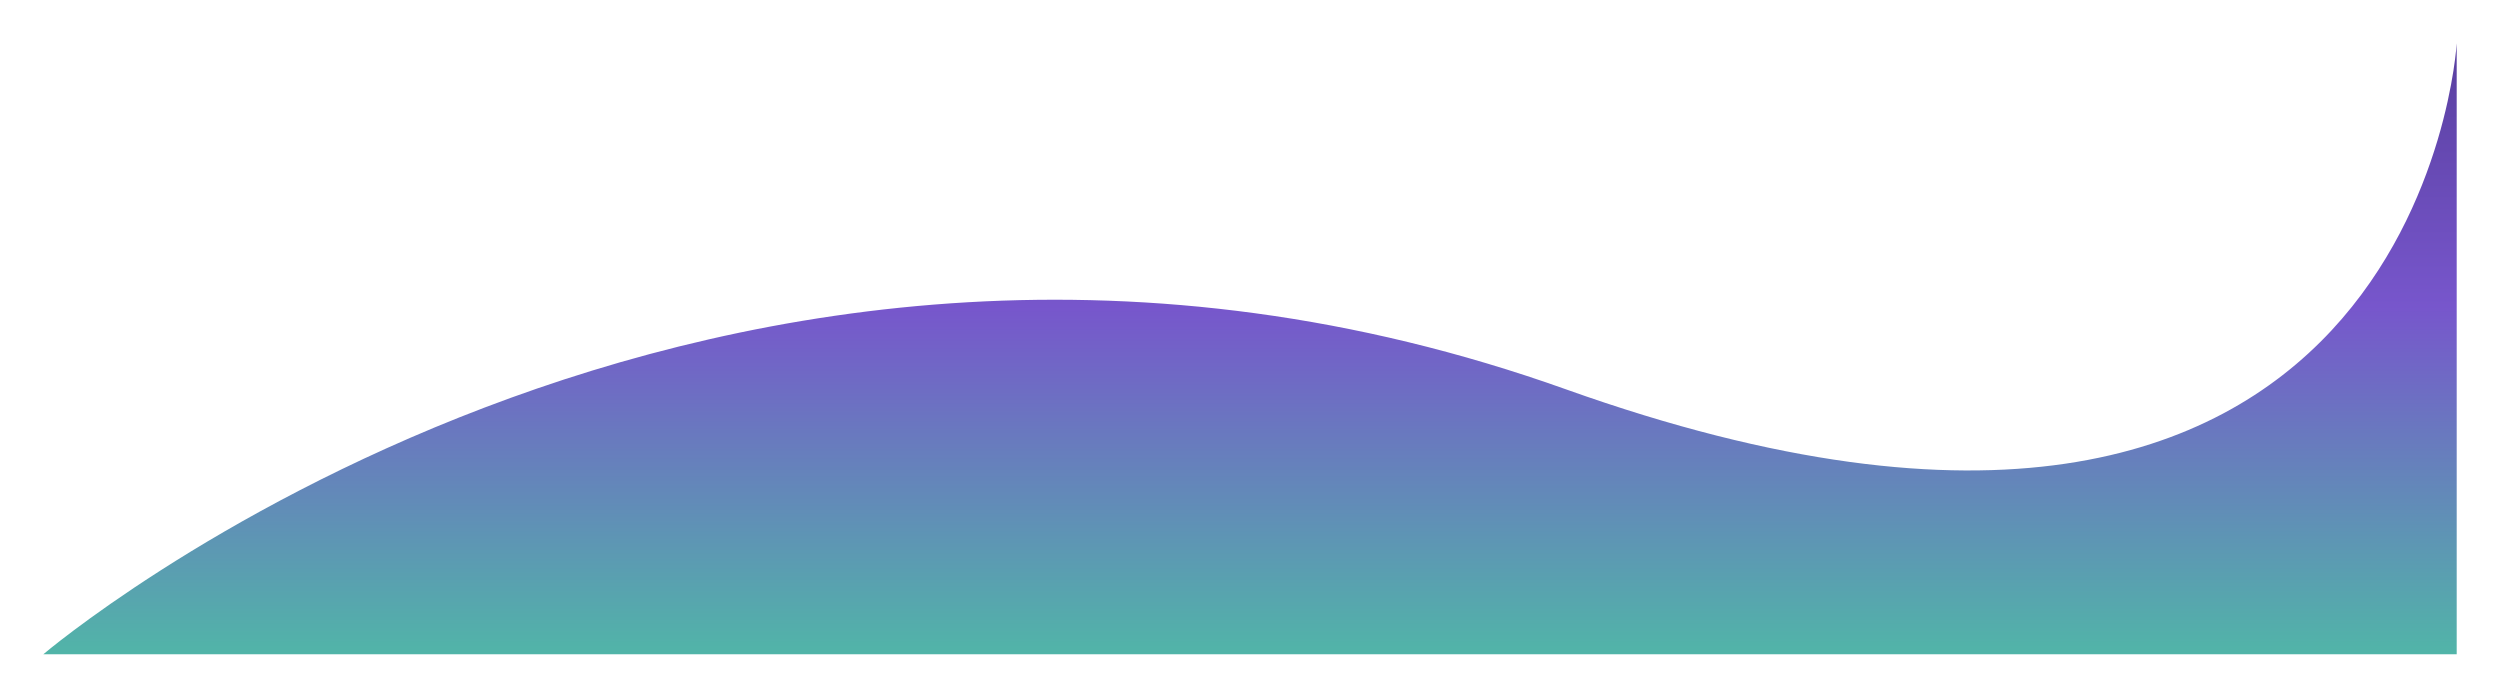 <svg xmlns="http://www.w3.org/2000/svg" xmlns:xlink="http://www.w3.org/1999/xlink" width="519.652" height="145" viewBox="0 0 519.652 145">
  <defs>
    <linearGradient id="linear-gradient" x1="0.5" y1="1" x2="0.5" gradientUnits="objectBoundingBox">
      <stop offset="0" stop-color="#51b5a8"/>
      <stop offset="0.569" stop-color="#7756cc"/>
      <stop offset="1" stop-color="#593f9f"/>
      <stop offset="1" stop-color="#7e54f5"/>
      <stop offset="1" stop-color="#7567a2"/>
      <stop offset="1" stop-color="#807270"/>
    </linearGradient>
    <filter id="Pfad_281" x="0" y="0" width="519.652" height="145" filterUnits="userSpaceOnUse">
      <feOffset dy="-1" input="SourceAlpha"/>
      <feGaussianBlur stdDeviation="3" result="blur"/>
      <feFlood flood-opacity="0.161"/>
      <feComposite operator="in" in2="blur"/>
      <feComposite in="SourceGraphic"/>
    </filter>
  </defs>
  <g transform="matrix(1, 0, 0, 1, 0, 0)" filter="url(#Pfad_281)">
    <path id="Pfad_281-2" data-name="Pfad 281" d="M501.652,127H0S139.049,8.625,316.493,71.924,501.652,0,501.652,0Z" transform="translate(9 10)" fill="url(#linear-gradient)"/>
  </g>
</svg>
